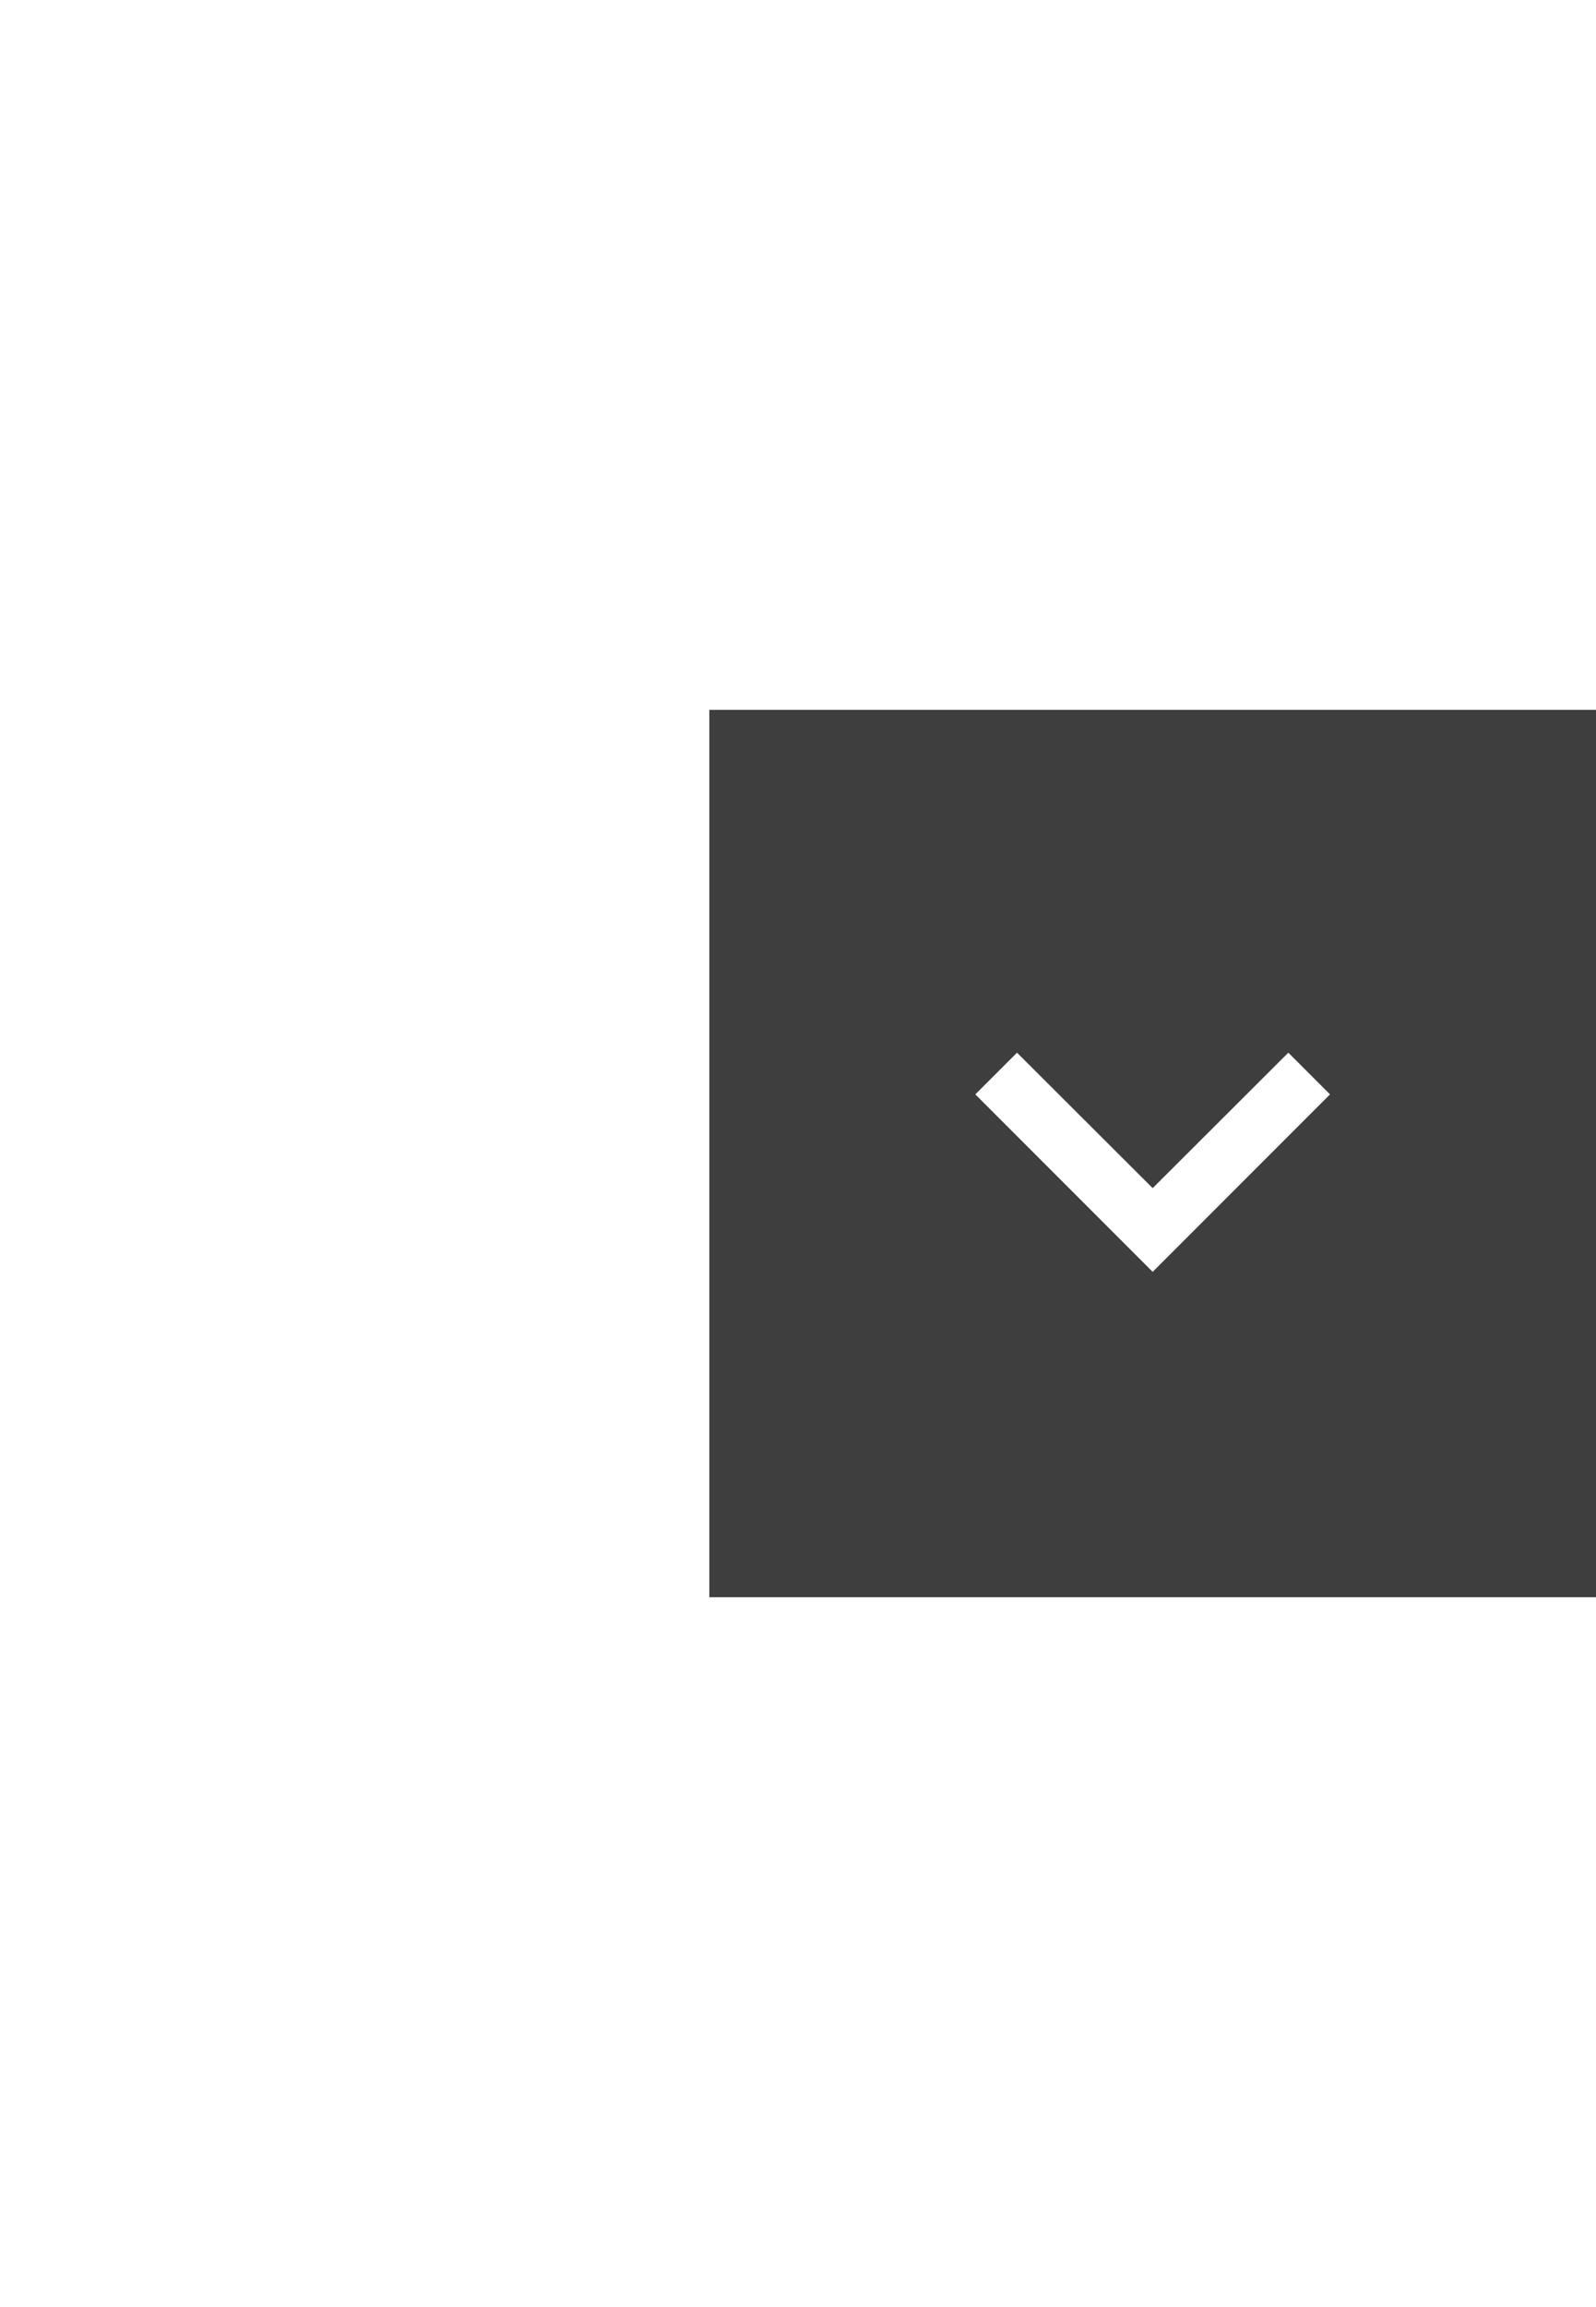 <svg width="90" height="130" viewBox="0 0 90 130" fill="none" xmlns="http://www.w3.org/2000/svg">
<g filter="url(#filter0_bd_11_88)">
<rect width="50" height="50" transform="translate(40 40)" fill="#3E3E3E"/>
<g clip-path="url(#clip0_11_88)">
<path d="M57.35 59.317L65 66.95L72.65 59.317L75 61.667L65 71.667L55 61.667L57.35 59.317Z" fill="white"/>
</g>
</g>
<defs>
<filter id="filter0_bd_11_88" x="0" y="0" width="130" height="130" filterUnits="userSpaceOnUse" color-interpolation-filters="sRGB">
<feFlood flood-opacity="0" result="BackgroundImageFix"/>
<feGaussianBlur in="BackgroundImageFix" stdDeviation="2"/>
<feComposite in2="SourceAlpha" operator="in" result="effect1_backgroundBlur_11_88"/>
<feColorMatrix in="SourceAlpha" type="matrix" values="0 0 0 0 0 0 0 0 0 0 0 0 0 0 0 0 0 0 127 0" result="hardAlpha"/>
<feOffset/>
<feGaussianBlur stdDeviation="20"/>
<feComposite in2="hardAlpha" operator="out"/>
<feColorMatrix type="matrix" values="0 0 0 0 0 0 0 0 0 0 0 0 0 0 0 0 0 0 0.32 0"/>
<feBlend mode="normal" in2="effect1_backgroundBlur_11_88" result="effect2_dropShadow_11_88"/>
<feBlend mode="normal" in="SourceGraphic" in2="effect2_dropShadow_11_88" result="shape"/>
</filter>
<clipPath id="clip0_11_88">
<rect width="40" height="40" fill="white" transform="translate(45 45)"/>
</clipPath>
</defs>
</svg>
